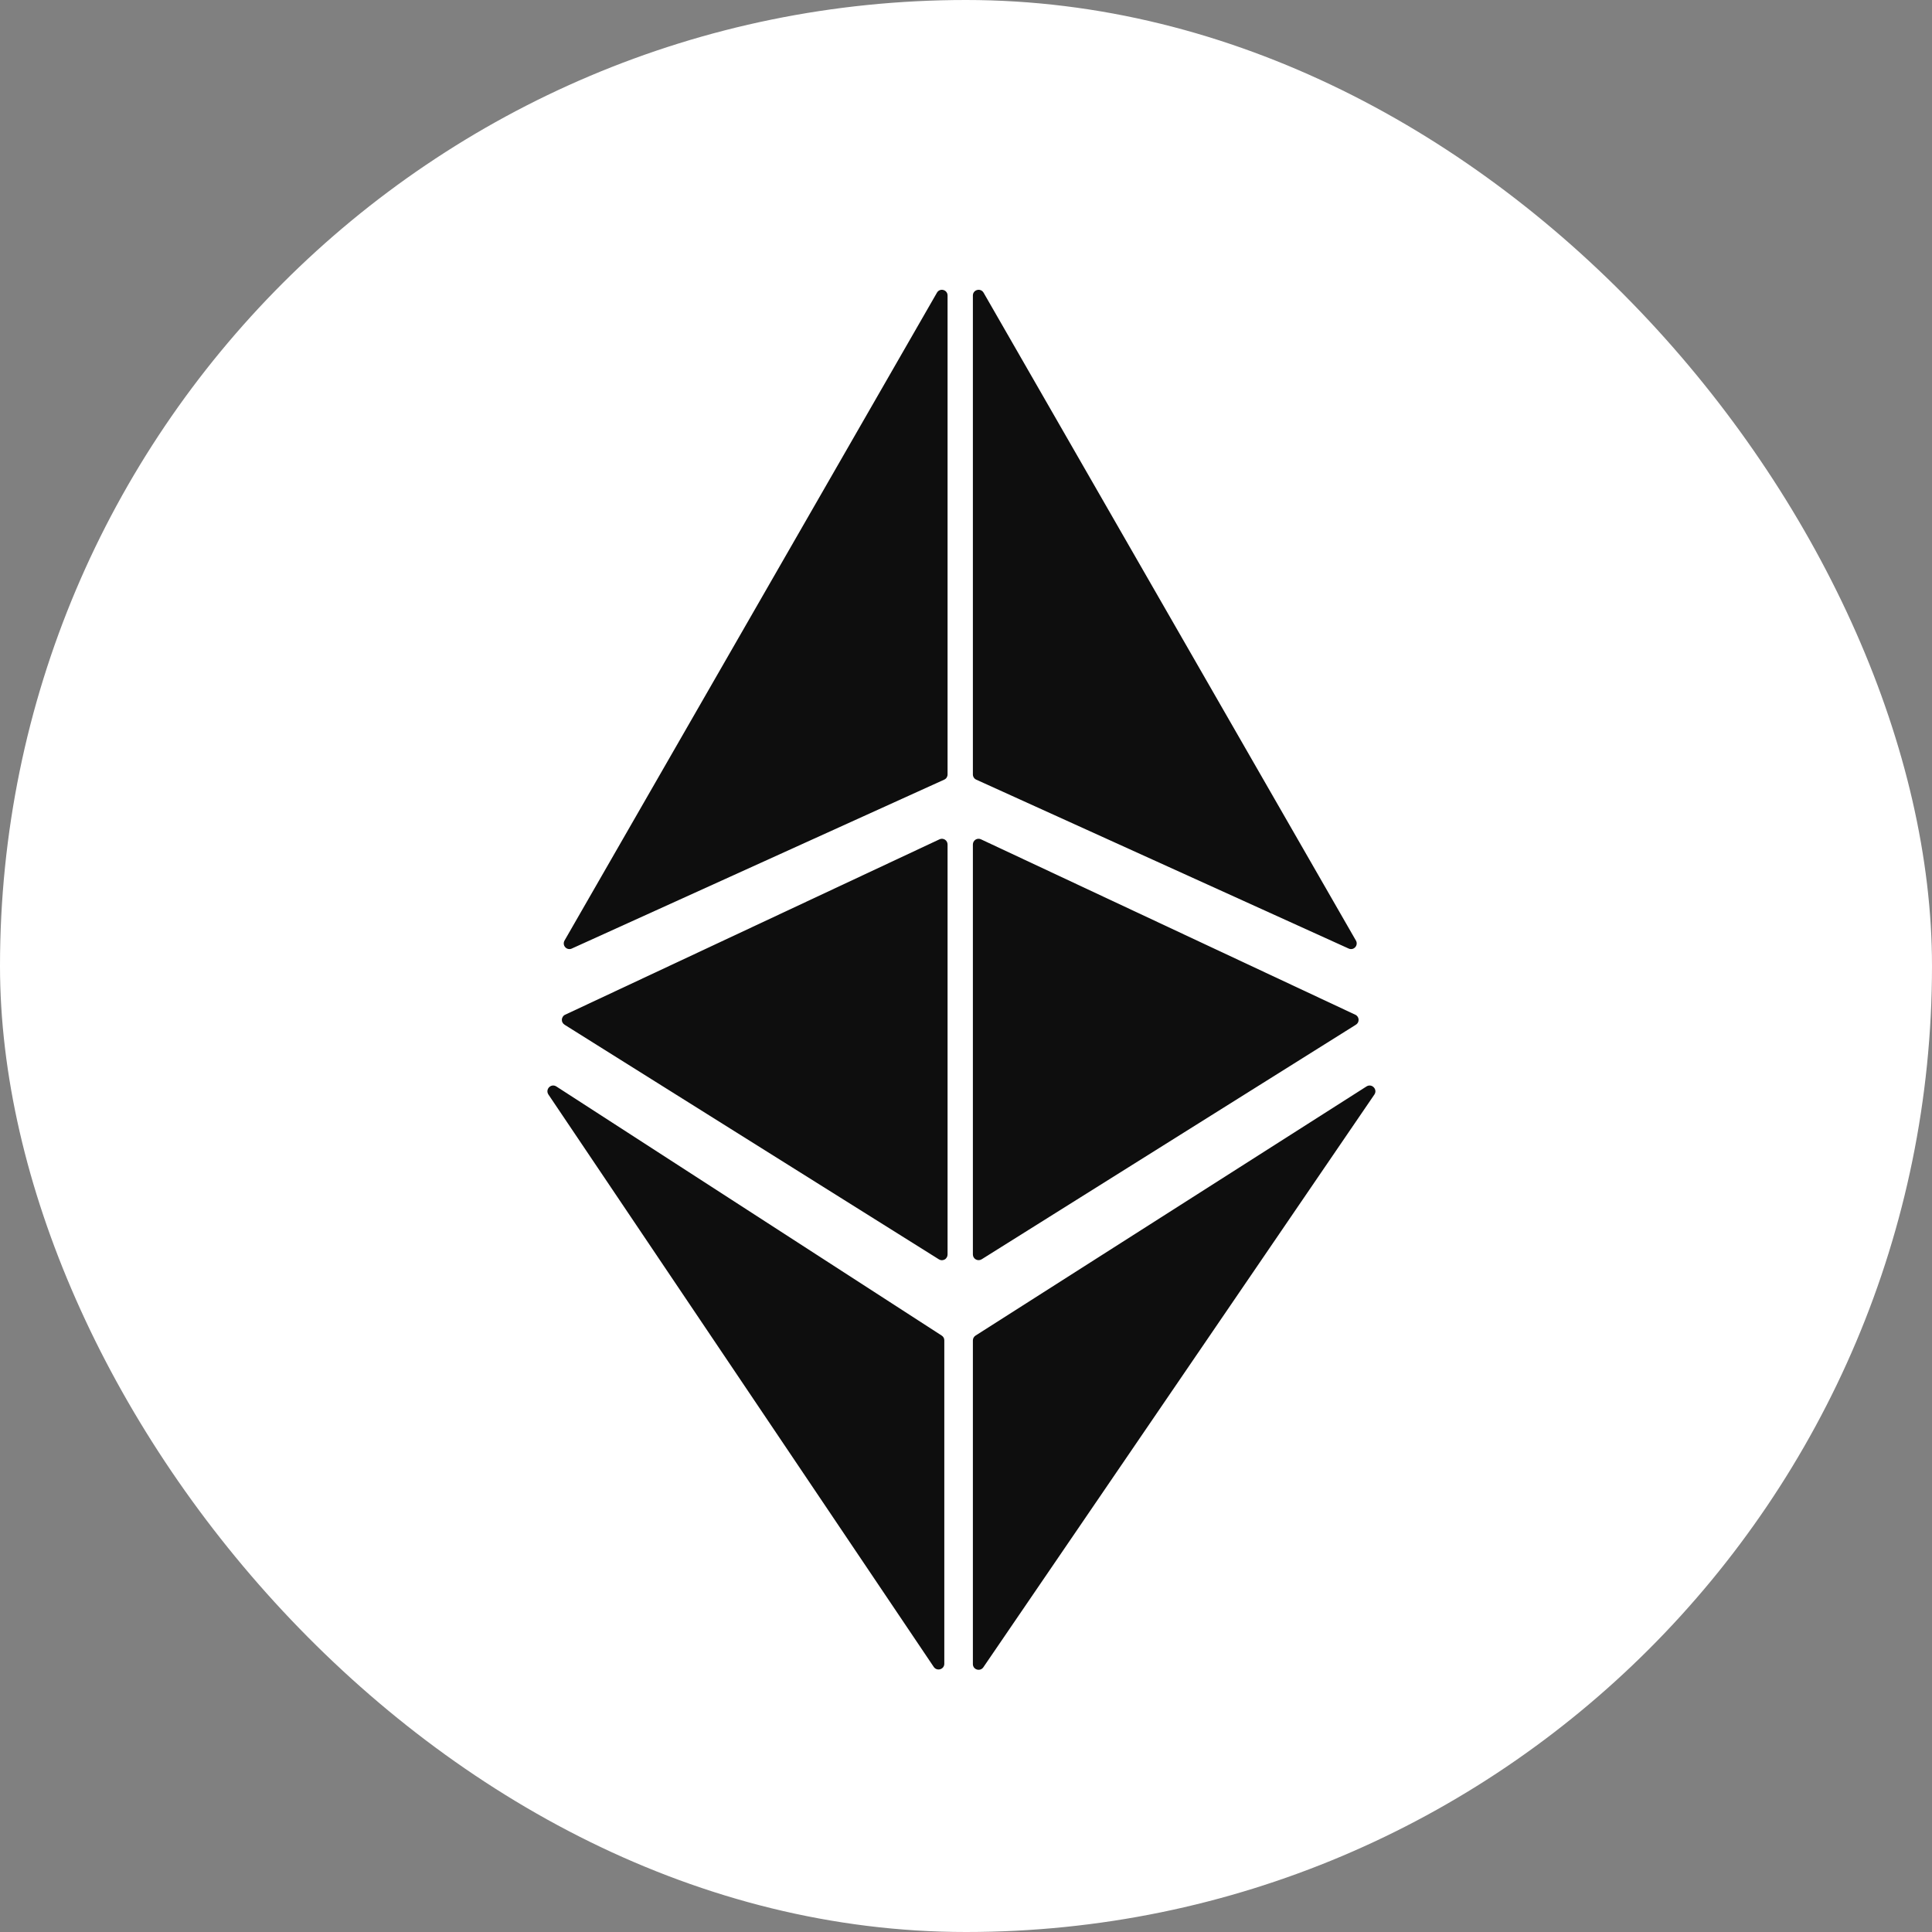 <svg width="48" height="48" viewBox="0 0 48 48" fill="none" xmlns="http://www.w3.org/2000/svg">
<rect x="0" y="0" width="48" height="48" fill="#808080" stroke="none"/>
<g clip-path="url(#clip0_462_59027)">
<path d="M24 48C37.255 48 48 37.255 48 24C48 10.745 37.255 0 24 0C10.745 0 0 10.745 0 24C0 37.255 10.745 48 24 48Z" fill="white"/>
<path fill-rule="evenodd" clip-rule="evenodd" d="M23.459 19.37C23.484 19.359 23.505 19.341 23.52 19.318C23.534 19.295 23.542 19.268 23.542 19.241V7.342C23.542 7.197 23.351 7.145 23.278 7.272L14.026 23.367C14.011 23.393 14.004 23.423 14.007 23.453C14.01 23.483 14.023 23.511 14.043 23.533C14.063 23.556 14.09 23.571 14.12 23.577C14.149 23.583 14.18 23.579 14.207 23.566L23.459 19.37ZM23.542 31.166C23.542 31.192 23.536 31.217 23.523 31.239C23.51 31.261 23.492 31.28 23.47 31.292C23.447 31.304 23.422 31.311 23.396 31.31C23.371 31.309 23.346 31.301 23.325 31.287L14.028 25.46C14.006 25.446 13.988 25.427 13.976 25.405C13.963 25.382 13.958 25.356 13.959 25.33C13.961 25.305 13.969 25.28 13.984 25.259C13.998 25.237 14.018 25.22 14.042 25.21L23.341 20.853C23.362 20.842 23.386 20.838 23.41 20.839C23.434 20.841 23.457 20.848 23.477 20.861C23.497 20.874 23.514 20.892 23.525 20.913C23.536 20.934 23.542 20.958 23.542 20.982V31.166ZM23.461 41.335C23.461 41.476 23.28 41.53 23.2 41.416L13.626 27.194C13.539 27.063 13.69 26.91 13.821 26.992L23.395 33.181C23.415 33.193 23.432 33.211 23.444 33.232C23.455 33.252 23.461 33.276 23.461 33.3V41.335ZM24.254 19.37C24.229 19.359 24.208 19.341 24.194 19.318C24.179 19.295 24.171 19.268 24.171 19.241V7.342C24.171 7.197 24.363 7.145 24.437 7.272L33.687 23.367C33.703 23.393 33.709 23.423 33.706 23.453C33.703 23.483 33.691 23.511 33.67 23.533C33.65 23.556 33.623 23.571 33.594 23.577C33.564 23.583 33.534 23.579 33.506 23.566L24.254 19.37ZM24.171 31.166C24.171 31.277 24.292 31.346 24.389 31.287L33.685 25.46C33.708 25.446 33.726 25.427 33.738 25.405C33.75 25.382 33.755 25.356 33.754 25.33C33.753 25.305 33.744 25.28 33.73 25.259C33.715 25.237 33.695 25.22 33.671 25.21L24.373 20.853C24.351 20.842 24.327 20.838 24.303 20.839C24.279 20.841 24.256 20.848 24.236 20.861C24.216 20.874 24.2 20.892 24.188 20.913C24.177 20.934 24.171 20.958 24.171 20.982V31.166ZM24.171 41.343C24.171 41.484 24.352 41.538 24.431 41.423L34.146 27.194C34.233 27.065 34.082 26.91 33.951 26.992L24.236 33.183C24.216 33.196 24.199 33.214 24.188 33.235C24.177 33.256 24.171 33.28 24.171 33.304V41.343Z" fill="#0E0E0E"/>
</g>
<defs>
<clipPath id="clip0_462_59027">
<rect width="48" height="48" rx="24" fill="white"/>
</clipPath>
</defs>
</svg>
